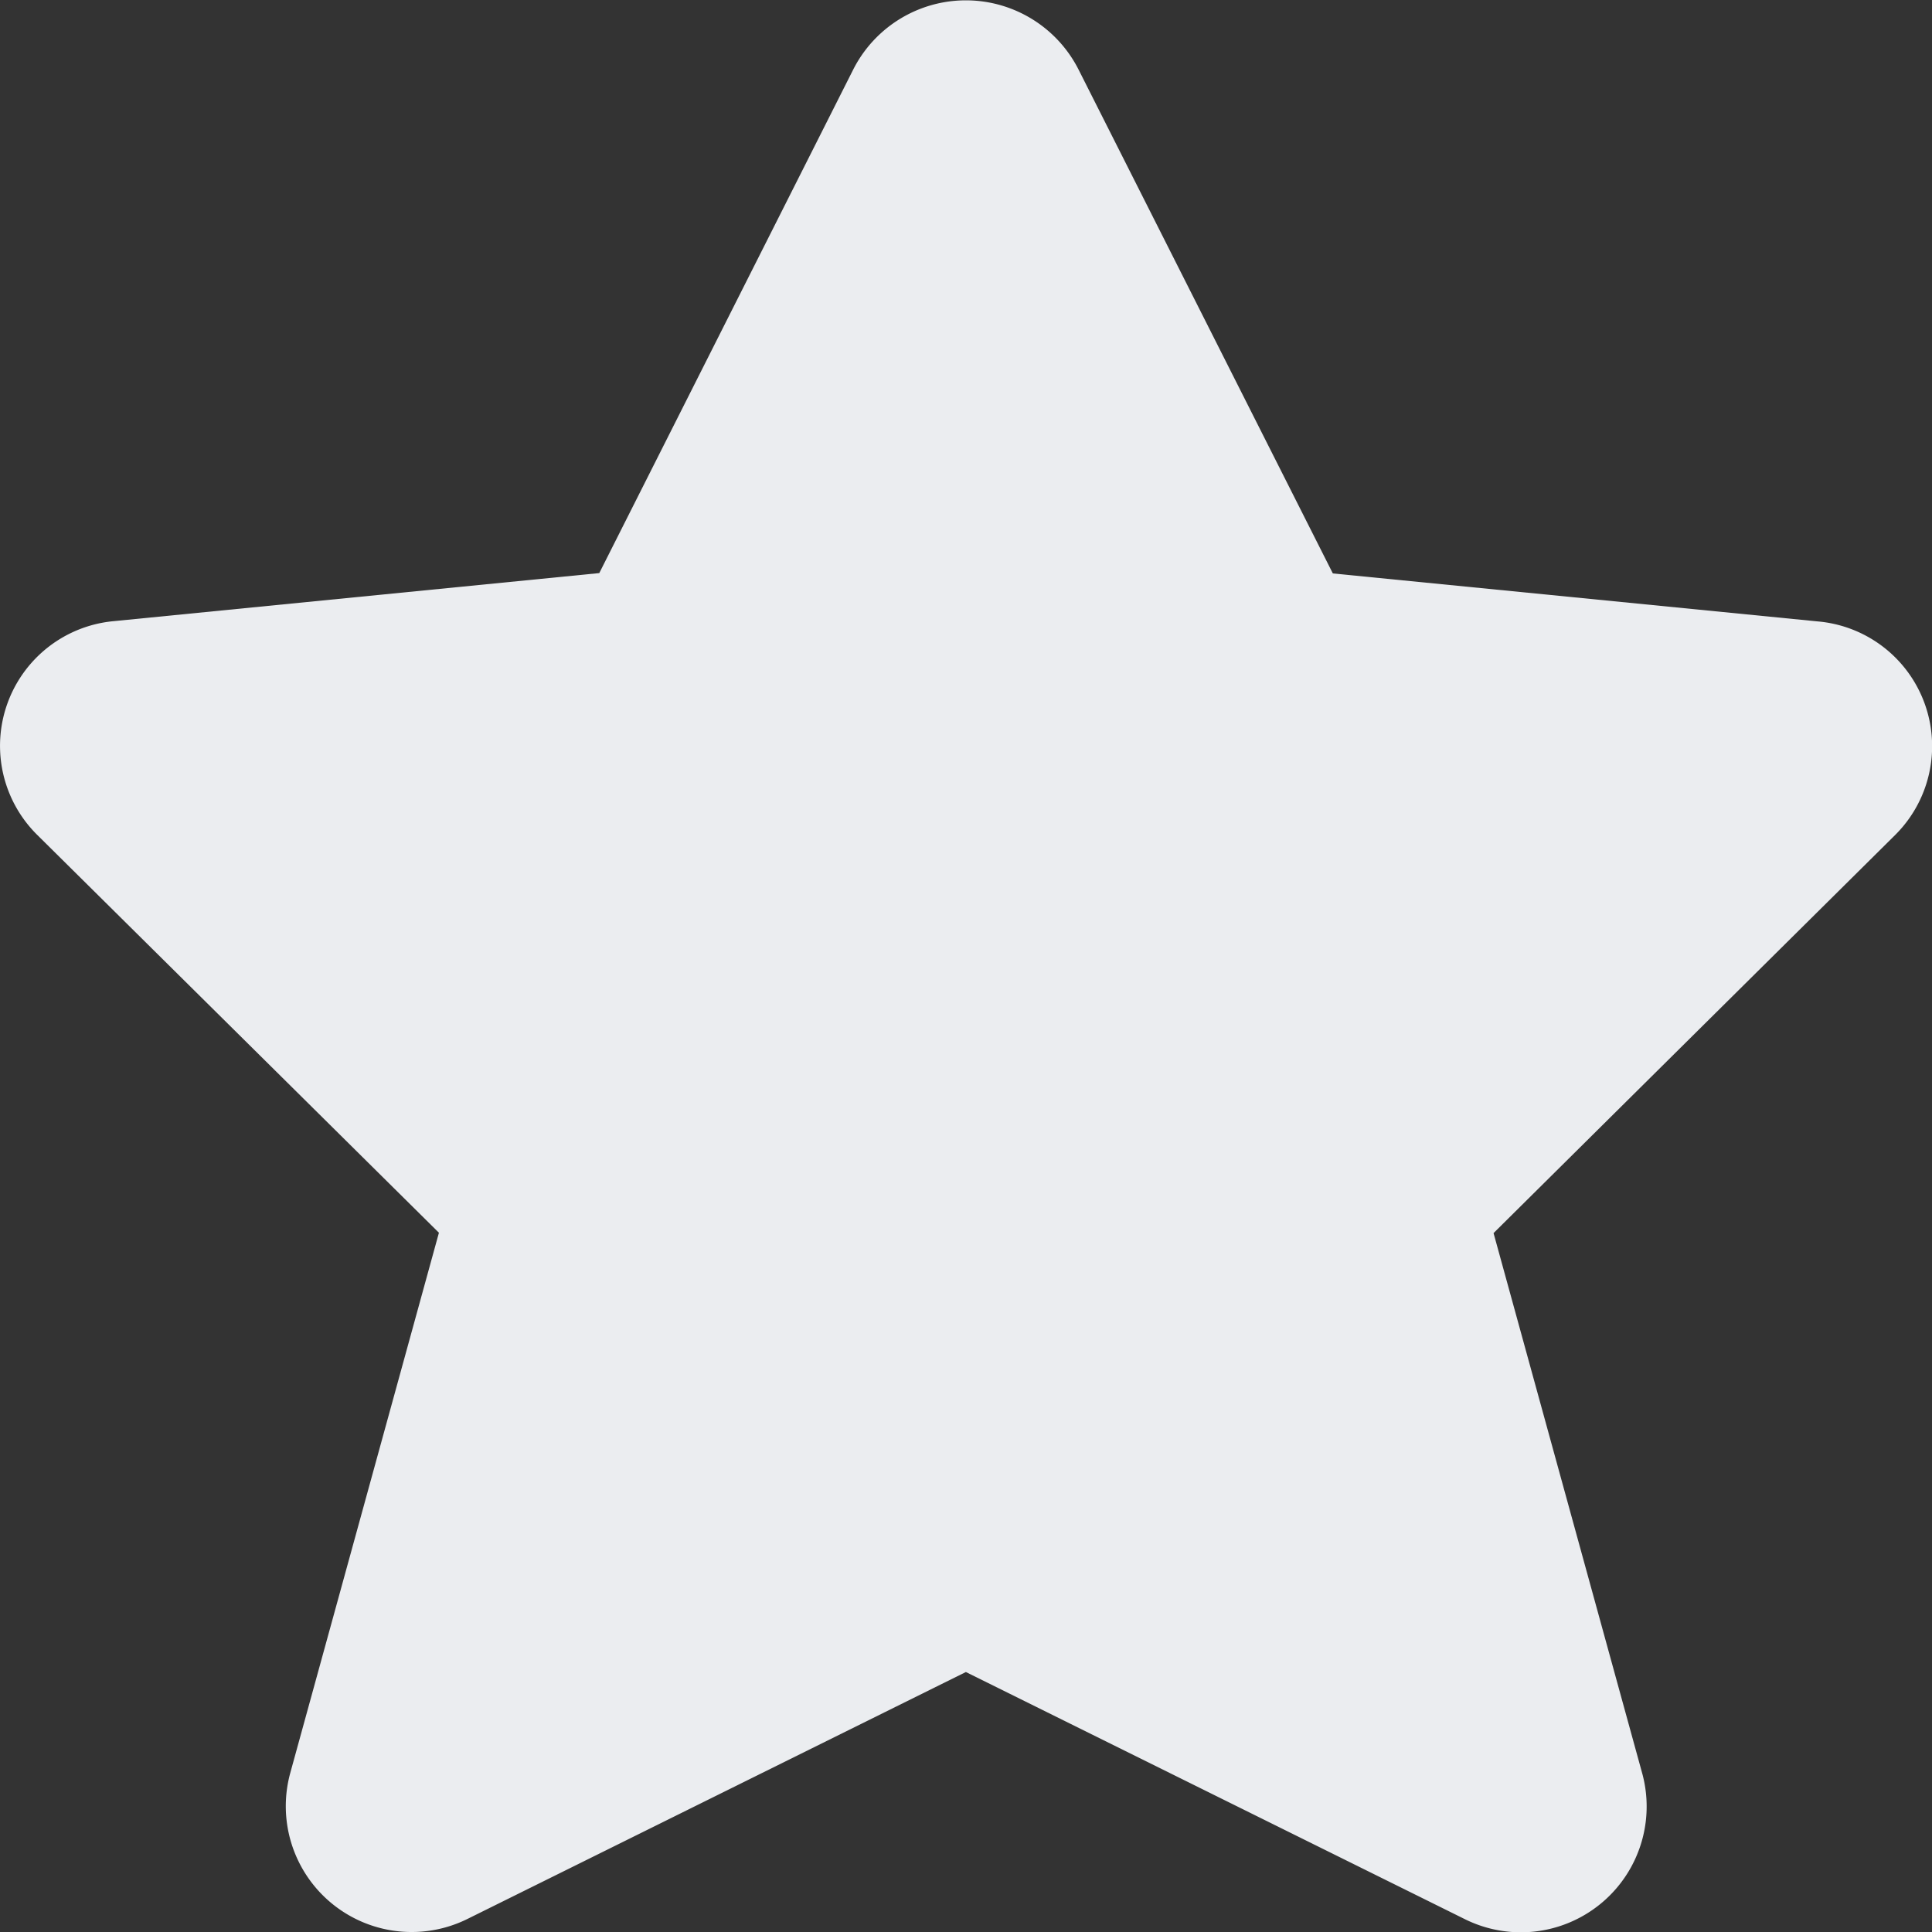 <svg xmlns="http://www.w3.org/2000/svg" preserveAspectRatio="xMinYMin meet" viewBox="0 0 16 16">
    <rect x="0" y="0" width="16" height="16" fill="#333333" stroke="none"/>
    <path fill="#EBEDF0" fill-rule="evenodd" d="M4.963 4.746L7.068.572a1.046 1.046 0 0 1 1.862 0l2.108 4.177 4.012.397a1.037 1.037 0 0 1 .644 1.77l-3.325 3.296 1.233 4.481a1.042 1.042 0 0 1-1.472 1.2l-4.131-2.046-4.122 2.042a1.042 1.042 0 0 1-1.474-1.203l1.232-4.477L.307 6.913a1.037 1.037 0 0 1 .636-1.769l4.02-.398z"/>
</svg>
